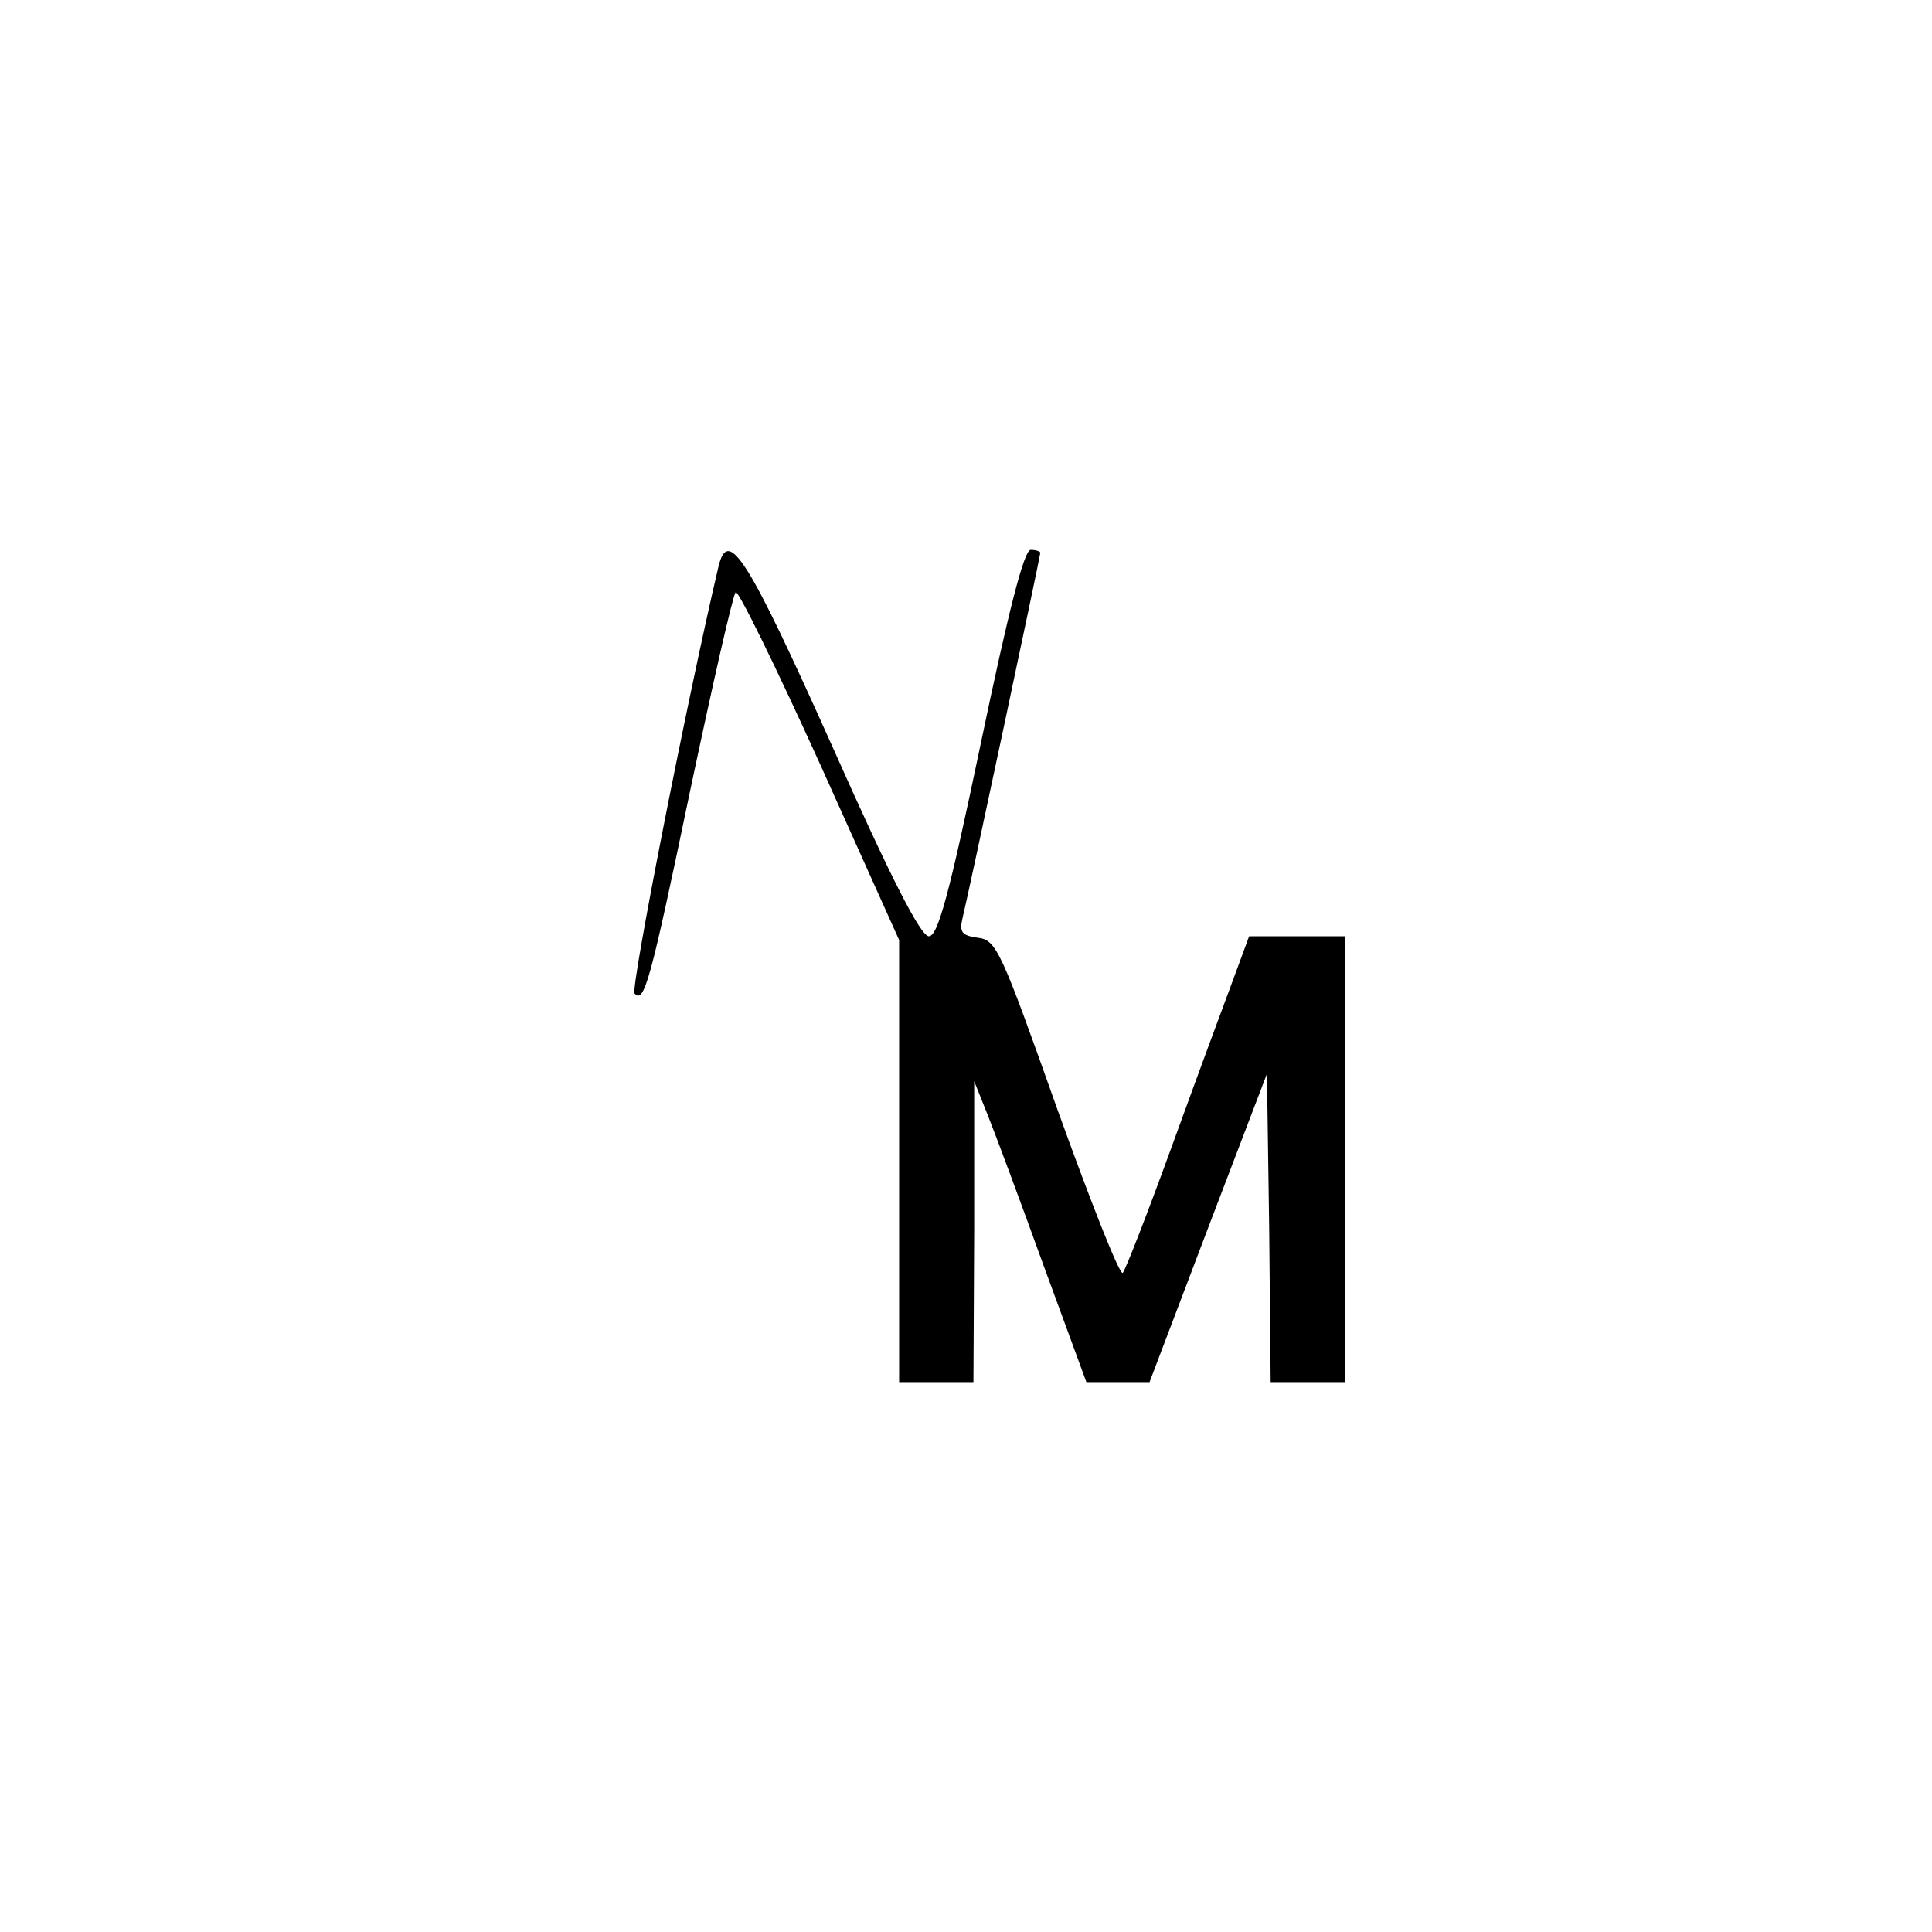 <?xml version="1.0" standalone="no"?>
<!DOCTYPE svg PUBLIC "-//W3C//DTD SVG 20010904//EN"
 "http://www.w3.org/TR/2001/REC-SVG-20010904/DTD/svg10.dtd">
<svg version="1.0" xmlns="http://www.w3.org/2000/svg"
 width="260pt" height="260pt" viewBox="0 0 260 260"
 preserveAspectRatio="xMidYMid meet">
<g transform="translate(0,260) scale(0.1,-0.1)"
fill="#000000" stroke="none">
<path d="M967 1838 c-42 -178 -119 -570 -113 -575 13 -14 21 15 75 274 30 142
57 261 61 266 3 4 54 -100 113 -230 l107 -238 0 -297 0 -298 50 0 50 0 1 203
0 202 18 -45 c10 -25 44 -116 75 -202 l58 -158 43 0 42 0 79 208 79 207 3
-207 2 -208 50 0 50 0 0 300 0 300 -64 0 -65 0 -21 -57 c-12 -32 -49 -132 -82
-223 -33 -91 -63 -168 -67 -173 -4 -4 -43 95 -88 220 -76 214 -82 228 -107
231 -21 3 -25 7 -21 25 8 32 105 489 105 493 0 2 -6 4 -13 4 -9 0 -30 -83 -67
-260 -43 -206 -58 -260 -70 -260 -11 0 -52 80 -131 258 -113 252 -139 293
-152 240z"/>
</g>
</svg>
